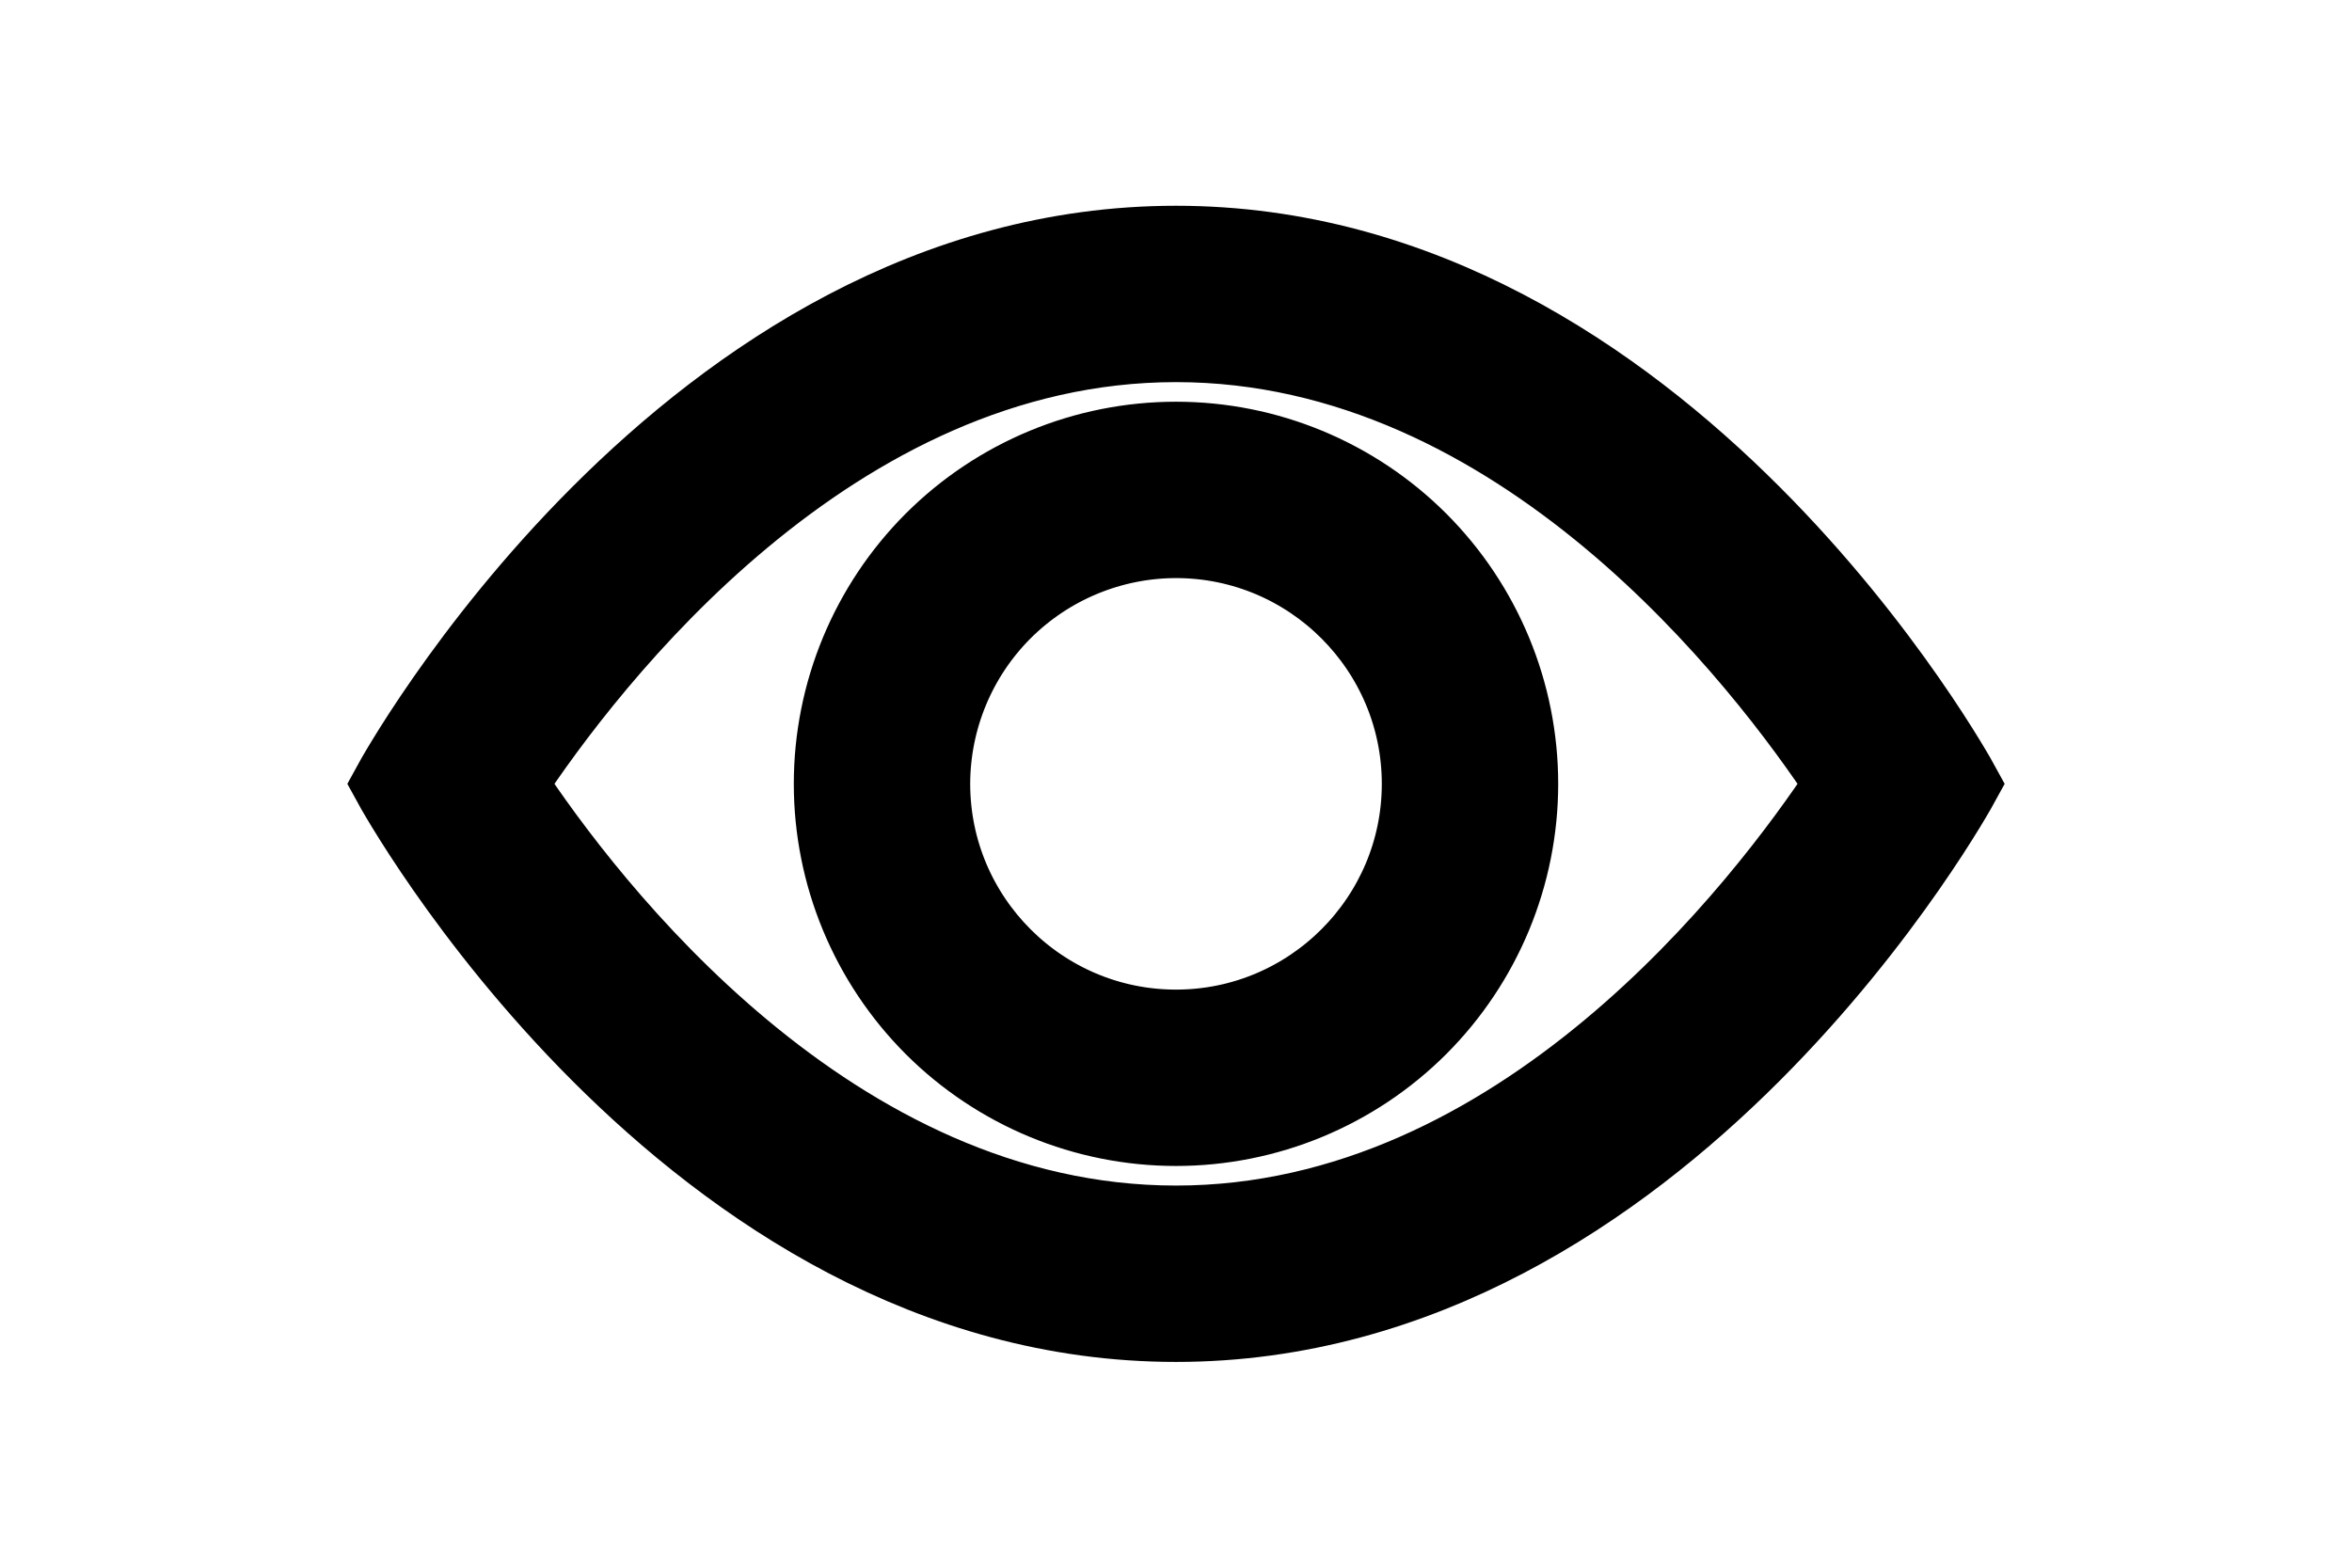 <svg width="30" height="20" stroke="currentColor" viewBox="0 0 20 20" fill="none" xmlns="http://www.w3.org/2000/svg">
<path d="M10 3.125C16.25 3.125 20 10 20 10C20 10 16.25 16.875 10 16.875C3.75 16.875 0 10 0 10C0 10 3.75 3.125 10 3.125ZM10 4.375C5.6 4.375 2.498 8.439 1.469 10C2.496 11.56 5.599 15.625 10 15.625C14.4 15.625 17.503 11.561 18.531 10C17.504 8.44 14.401 4.375 10 4.375ZM10 5.625C11.16 5.625 12.273 6.086 13.094 6.906C13.914 7.727 14.375 8.84 14.375 10C14.375 11.16 13.914 12.273 13.094 13.094C12.273 13.914 11.16 14.375 10 14.375C8.84 14.375 7.727 13.914 6.906 13.094C6.086 12.273 5.625 11.16 5.625 10C5.625 8.84 6.086 7.727 6.906 6.906C7.727 6.086 8.84 5.625 10 5.625ZM10 6.875C9.171 6.876 8.377 7.206 7.791 7.791C7.206 8.377 6.876 9.171 6.875 10C6.875 11.723 8.276 13.125 10 13.125C11.724 13.125 13.125 11.723 13.125 10C13.125 8.277 11.724 6.875 10 6.875Z"  fill="currentColor"/>
</svg>
